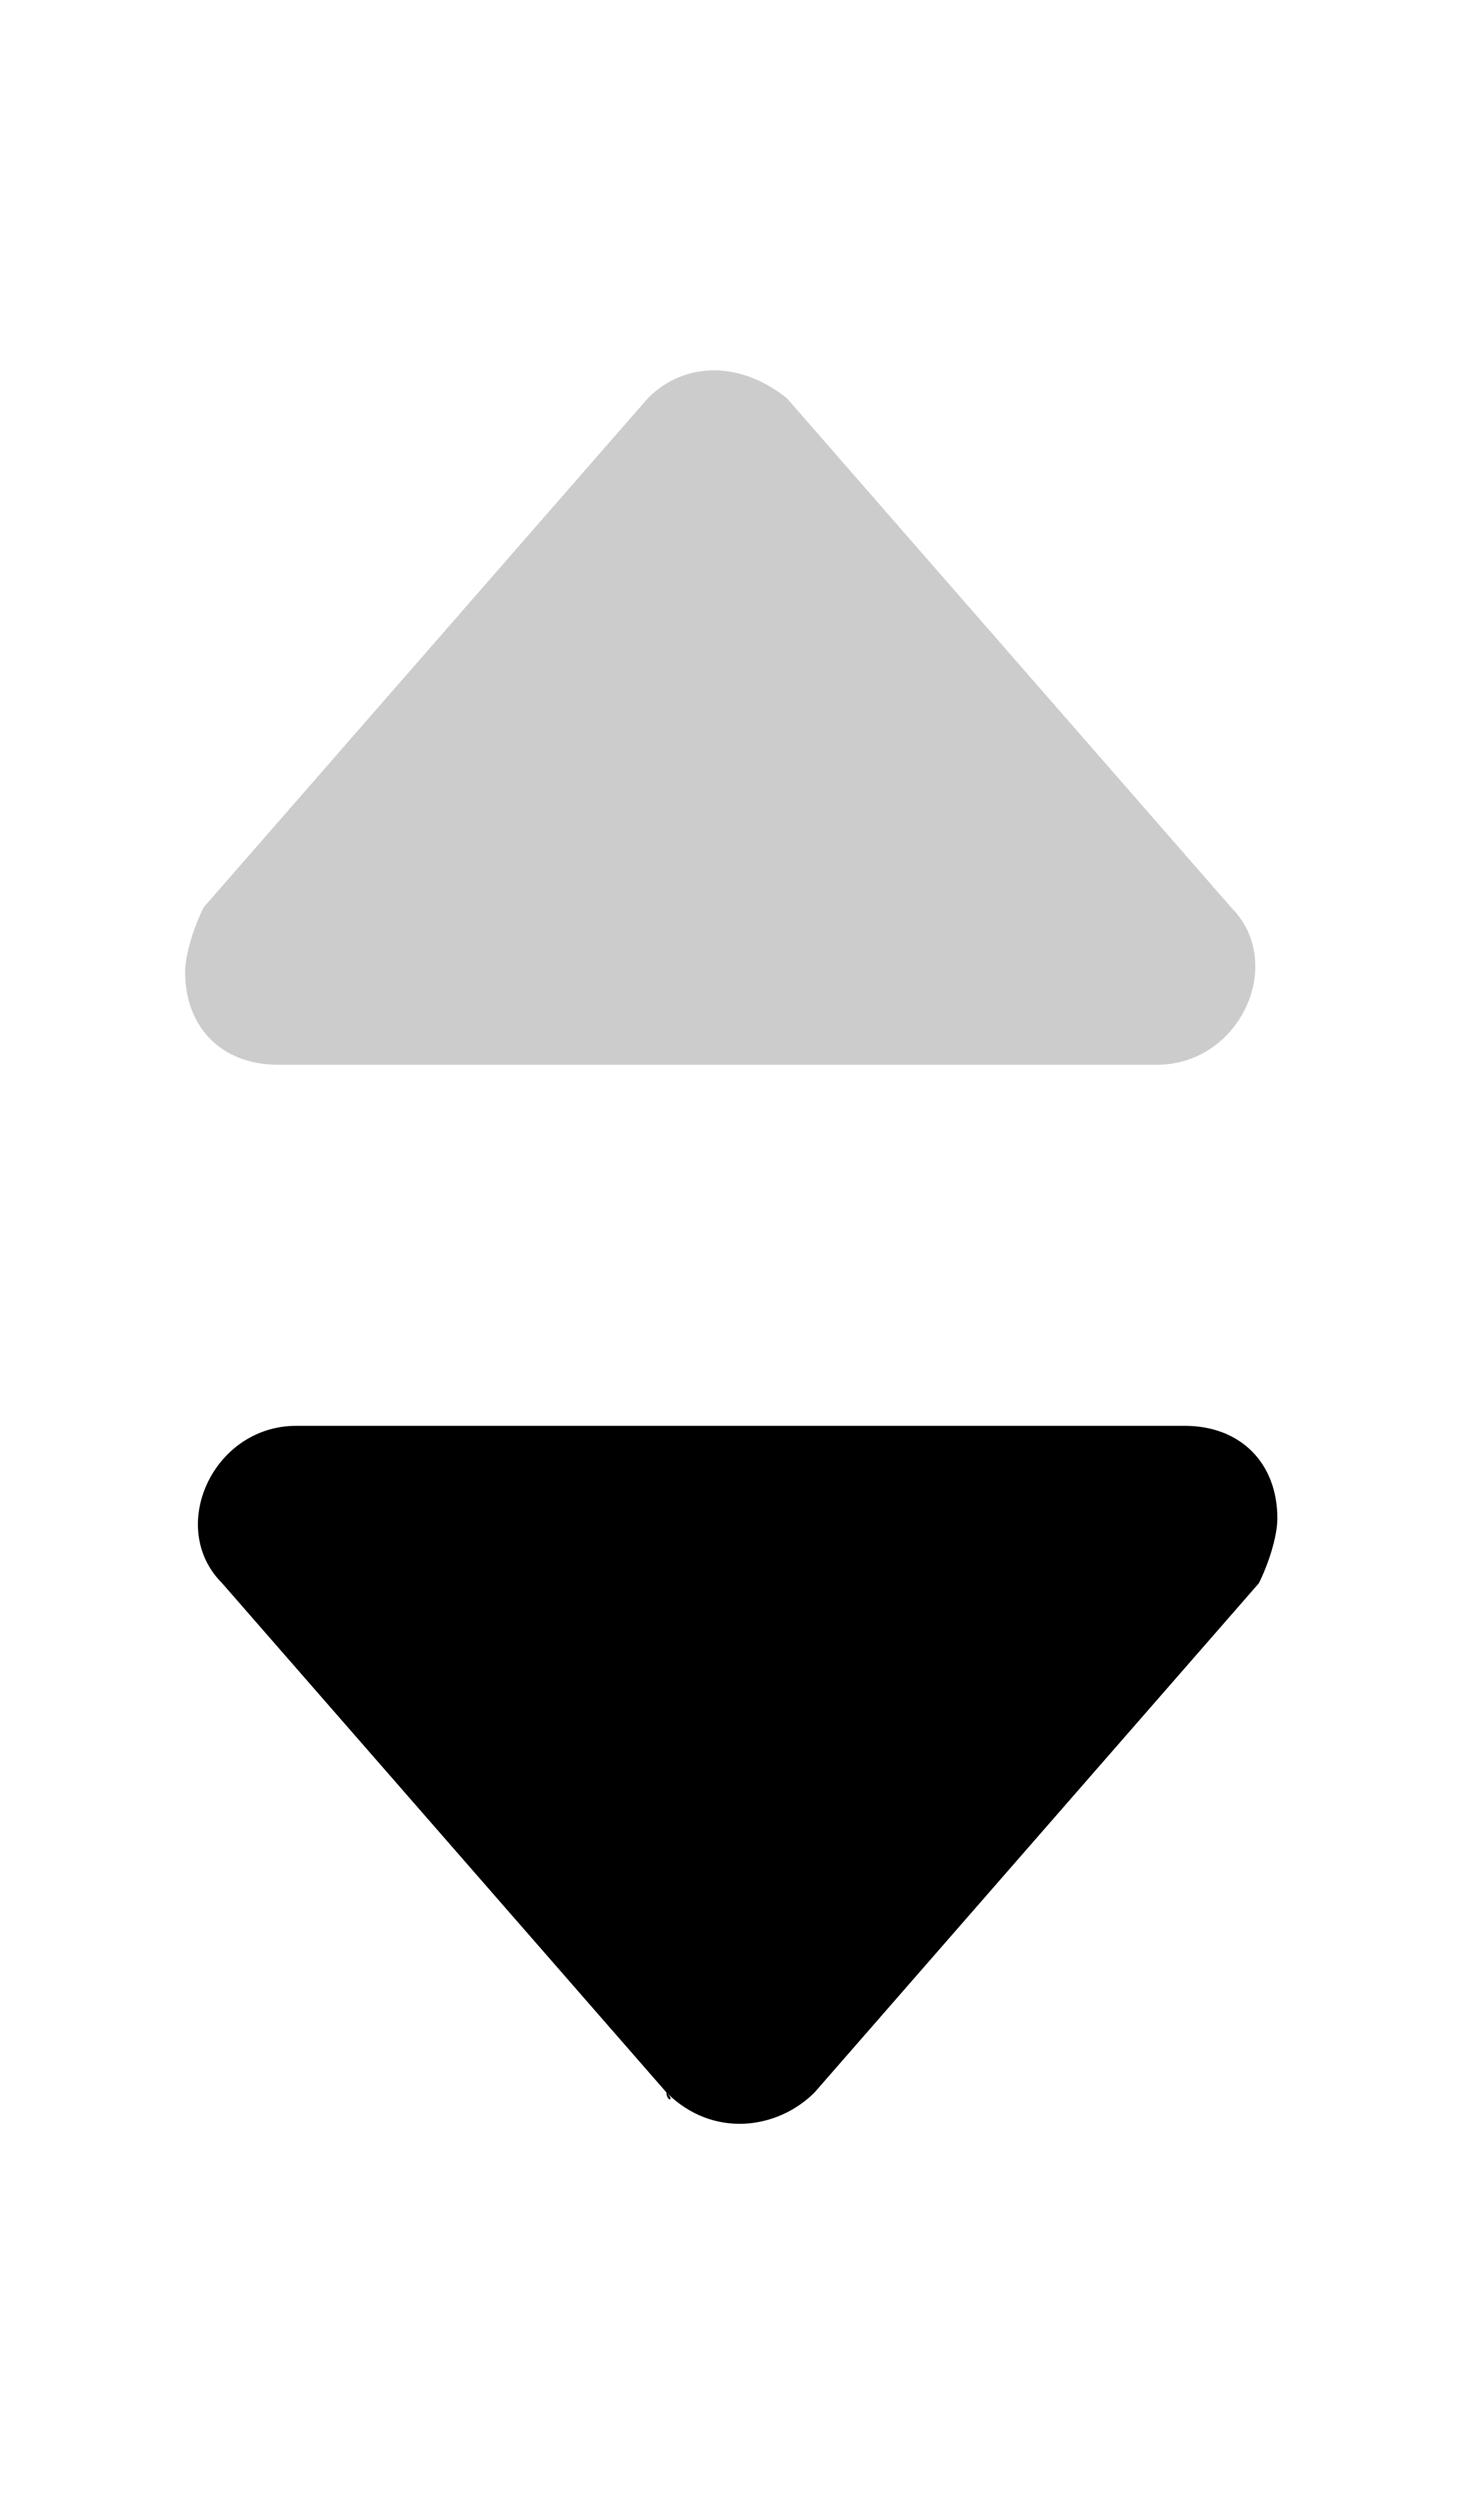  <svg xmlns='http://www.w3.org/2000/svg' viewBox='0 0 16 27'> <path fill='#000' d='M7.2,22.6l-4.8-5.5c-0.6-0.6-0.1-1.7,0.8-1.7h9.6c0.6,0,1,0.4,1,1c0,0.2-0.1,0.5-0.2,0.7l-4.8,5.5C8.4,23,7.7,23.1,7.2,22.6 C7.3,22.7,7.2,22.7,7.2,22.6L7.2,22.6z'/><path fill='#ccc' d='M8.5,4.3l4.8,5.5c0.6,0.6,0.1,1.7-0.8,1.7H3c-0.6,0-1-0.4-1-1c0-0.2,0.1-0.5,0.2-0.7L7,4.3C7.4,3.9,8,3.9,8.5,4.3 C8.5,4.3,8.5,4.3,8.5,4.3L8.5,4.3z'/></svg>